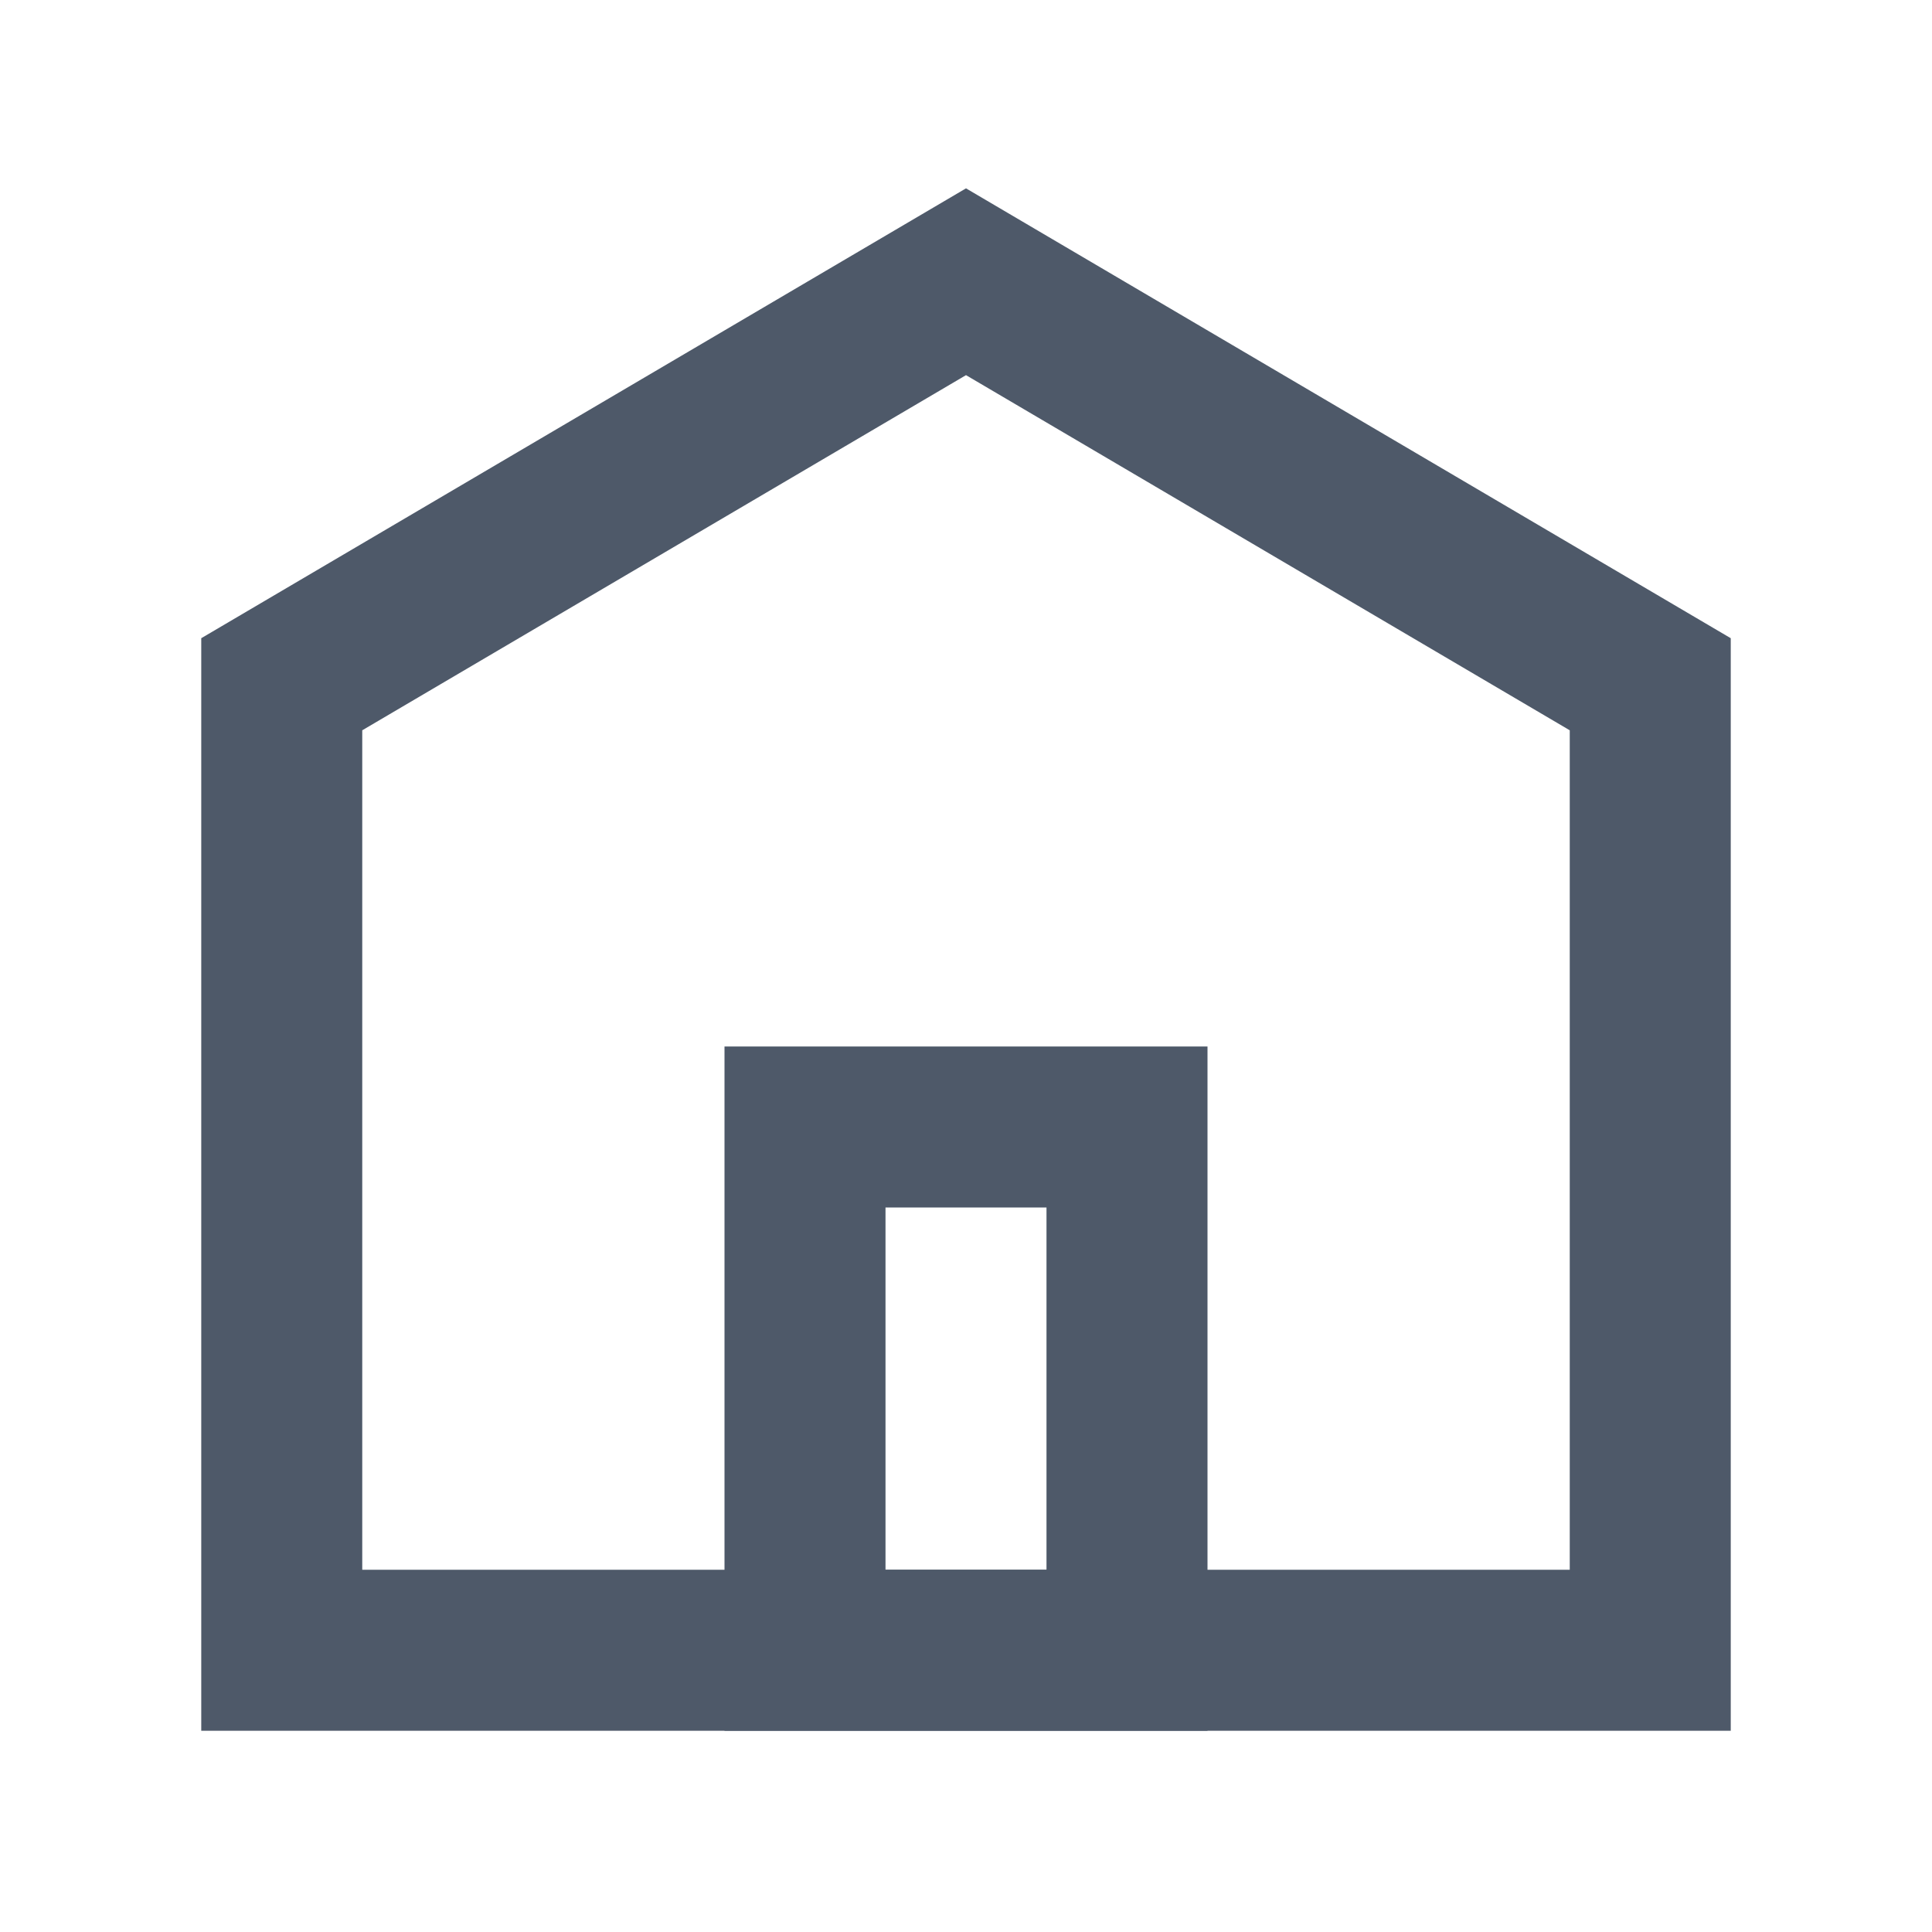 <svg width="48" height="48" viewBox="0 0 48 48" fill="none" xmlns="http://www.w3.org/2000/svg">
<path d="M7 17L24 7L41 17V41H7V17Z" stroke="#4E5969" stroke-width="4"/>
<path d="M20 28H28V41H20V28Z" stroke="#4E5969" stroke-width="4"/>
</svg>

